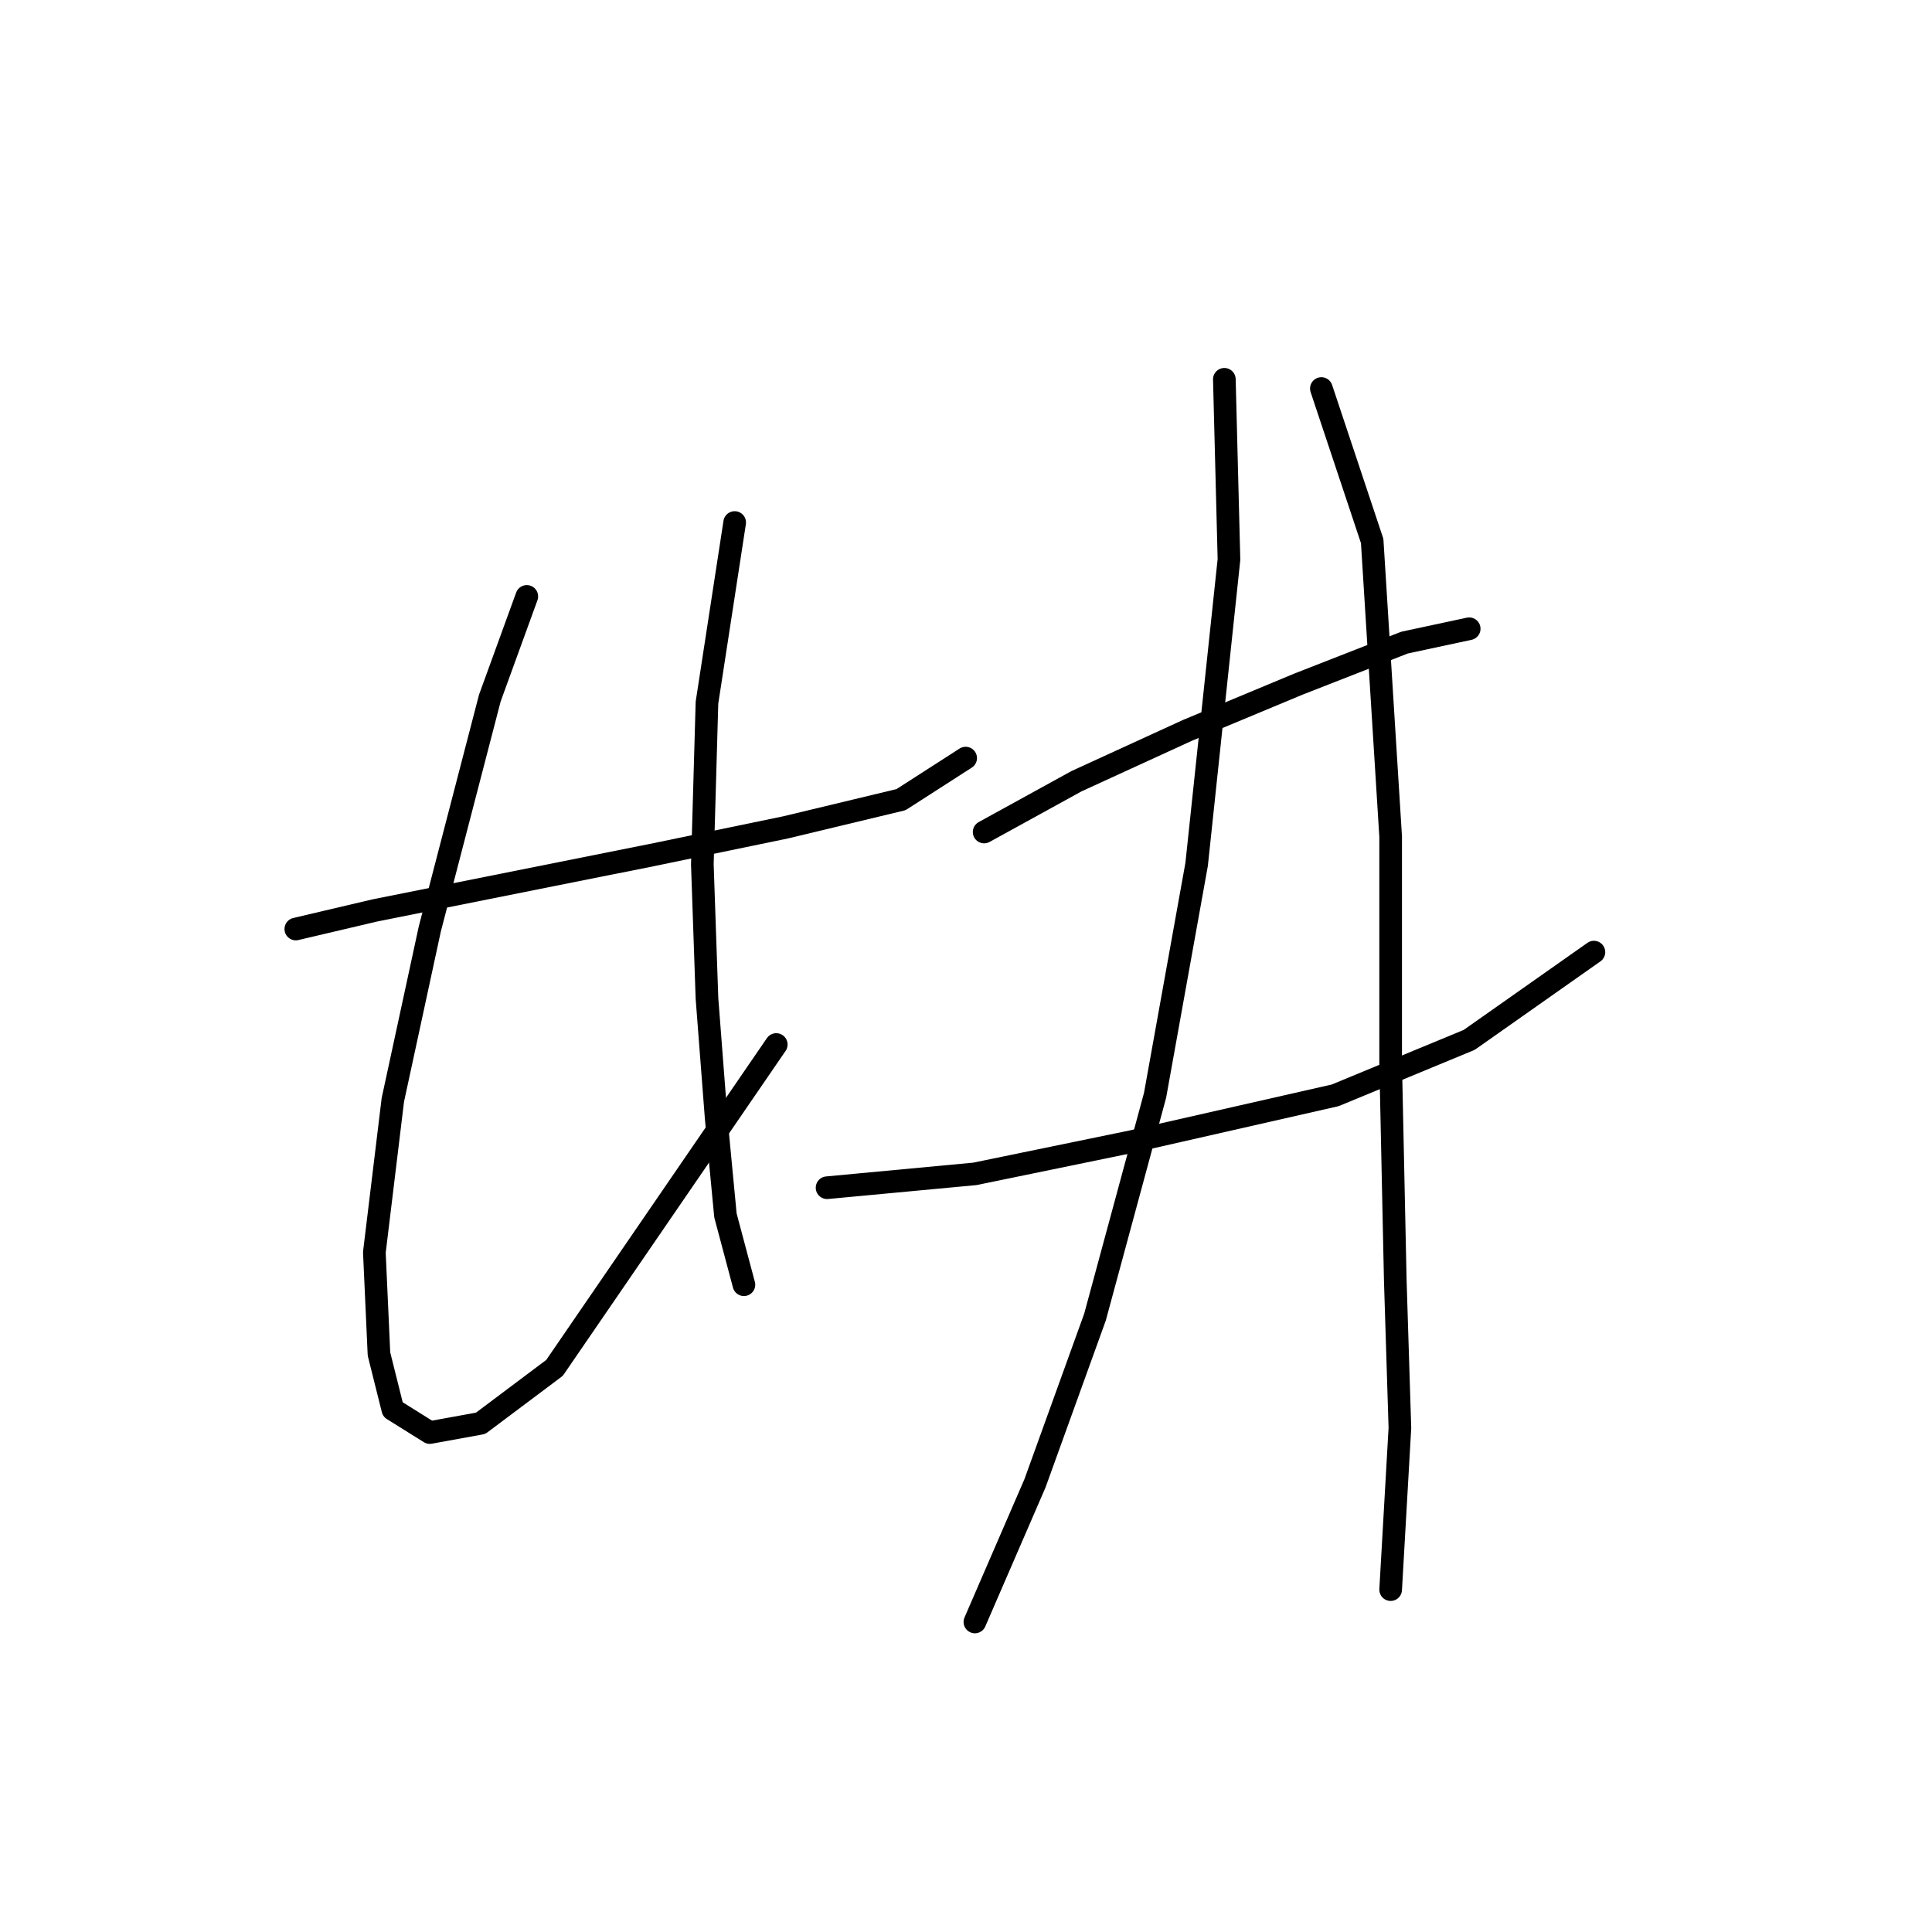 <?xml version="1.0" standalone="no"?>
    <svg width="256" height="256" xmlns="http://www.w3.org/2000/svg" version="1.1">
    <polyline stroke="black" stroke-width="3" stroke-linecap="round" fill="transparent" stroke-linejoin="round" points="39.198 123.1 49.604 120.652 64.907 117.591 86.331 113.307 104.082 109.634 119.385 105.961 127.955 100.452 127.955 100.452 " />
        <polyline stroke="black" stroke-width="3" stroke-linecap="round" fill="transparent" stroke-linejoin="round" points="69.804 79.028 64.907 92.495 56.95 123.1 52.053 145.749 49.604 165.948 50.216 179.415 52.053 186.76 56.95 189.821 63.683 188.597 73.477 181.251 102.858 138.403 102.858 138.403 " />
        <polyline stroke="black" stroke-width="3" stroke-linecap="round" fill="transparent" stroke-linejoin="round" points="97.349 69.235 93.677 93.107 93.064 114.531 93.677 132.282 94.901 148.197 96.125 161.052 98.573 170.233 98.573 170.233 " />
        <polyline stroke="black" stroke-width="3" stroke-linecap="round" fill="transparent" stroke-linejoin="round" points="130.403 110.246 142.646 103.513 157.336 96.78 172.027 90.658 186.106 85.149 194.675 83.313 194.675 83.313 " />
        <polyline stroke="black" stroke-width="3" stroke-linecap="round" fill="transparent" stroke-linejoin="round" points="109.591 157.379 129.179 155.543 149.991 151.258 176.924 145.137 194.675 137.791 211.202 126.161 211.202 126.161 " />
        <polyline stroke="black" stroke-width="3" stroke-linecap="round" fill="transparent" stroke-linejoin="round" points="162.233 50.259 162.845 74.131 158.561 114.531 153.052 145.137 145.094 174.518 137.137 196.554 129.179 214.918 129.179 214.918 " />
        <polyline stroke="black" stroke-width="3" stroke-linecap="round" fill="transparent" stroke-linejoin="round" points="175.088 51.483 181.821 71.683 184.269 110.858 184.269 140.852 184.881 169.621 185.494 189.209 184.269 210.633 184.269 210.633 " />
        </svg>
